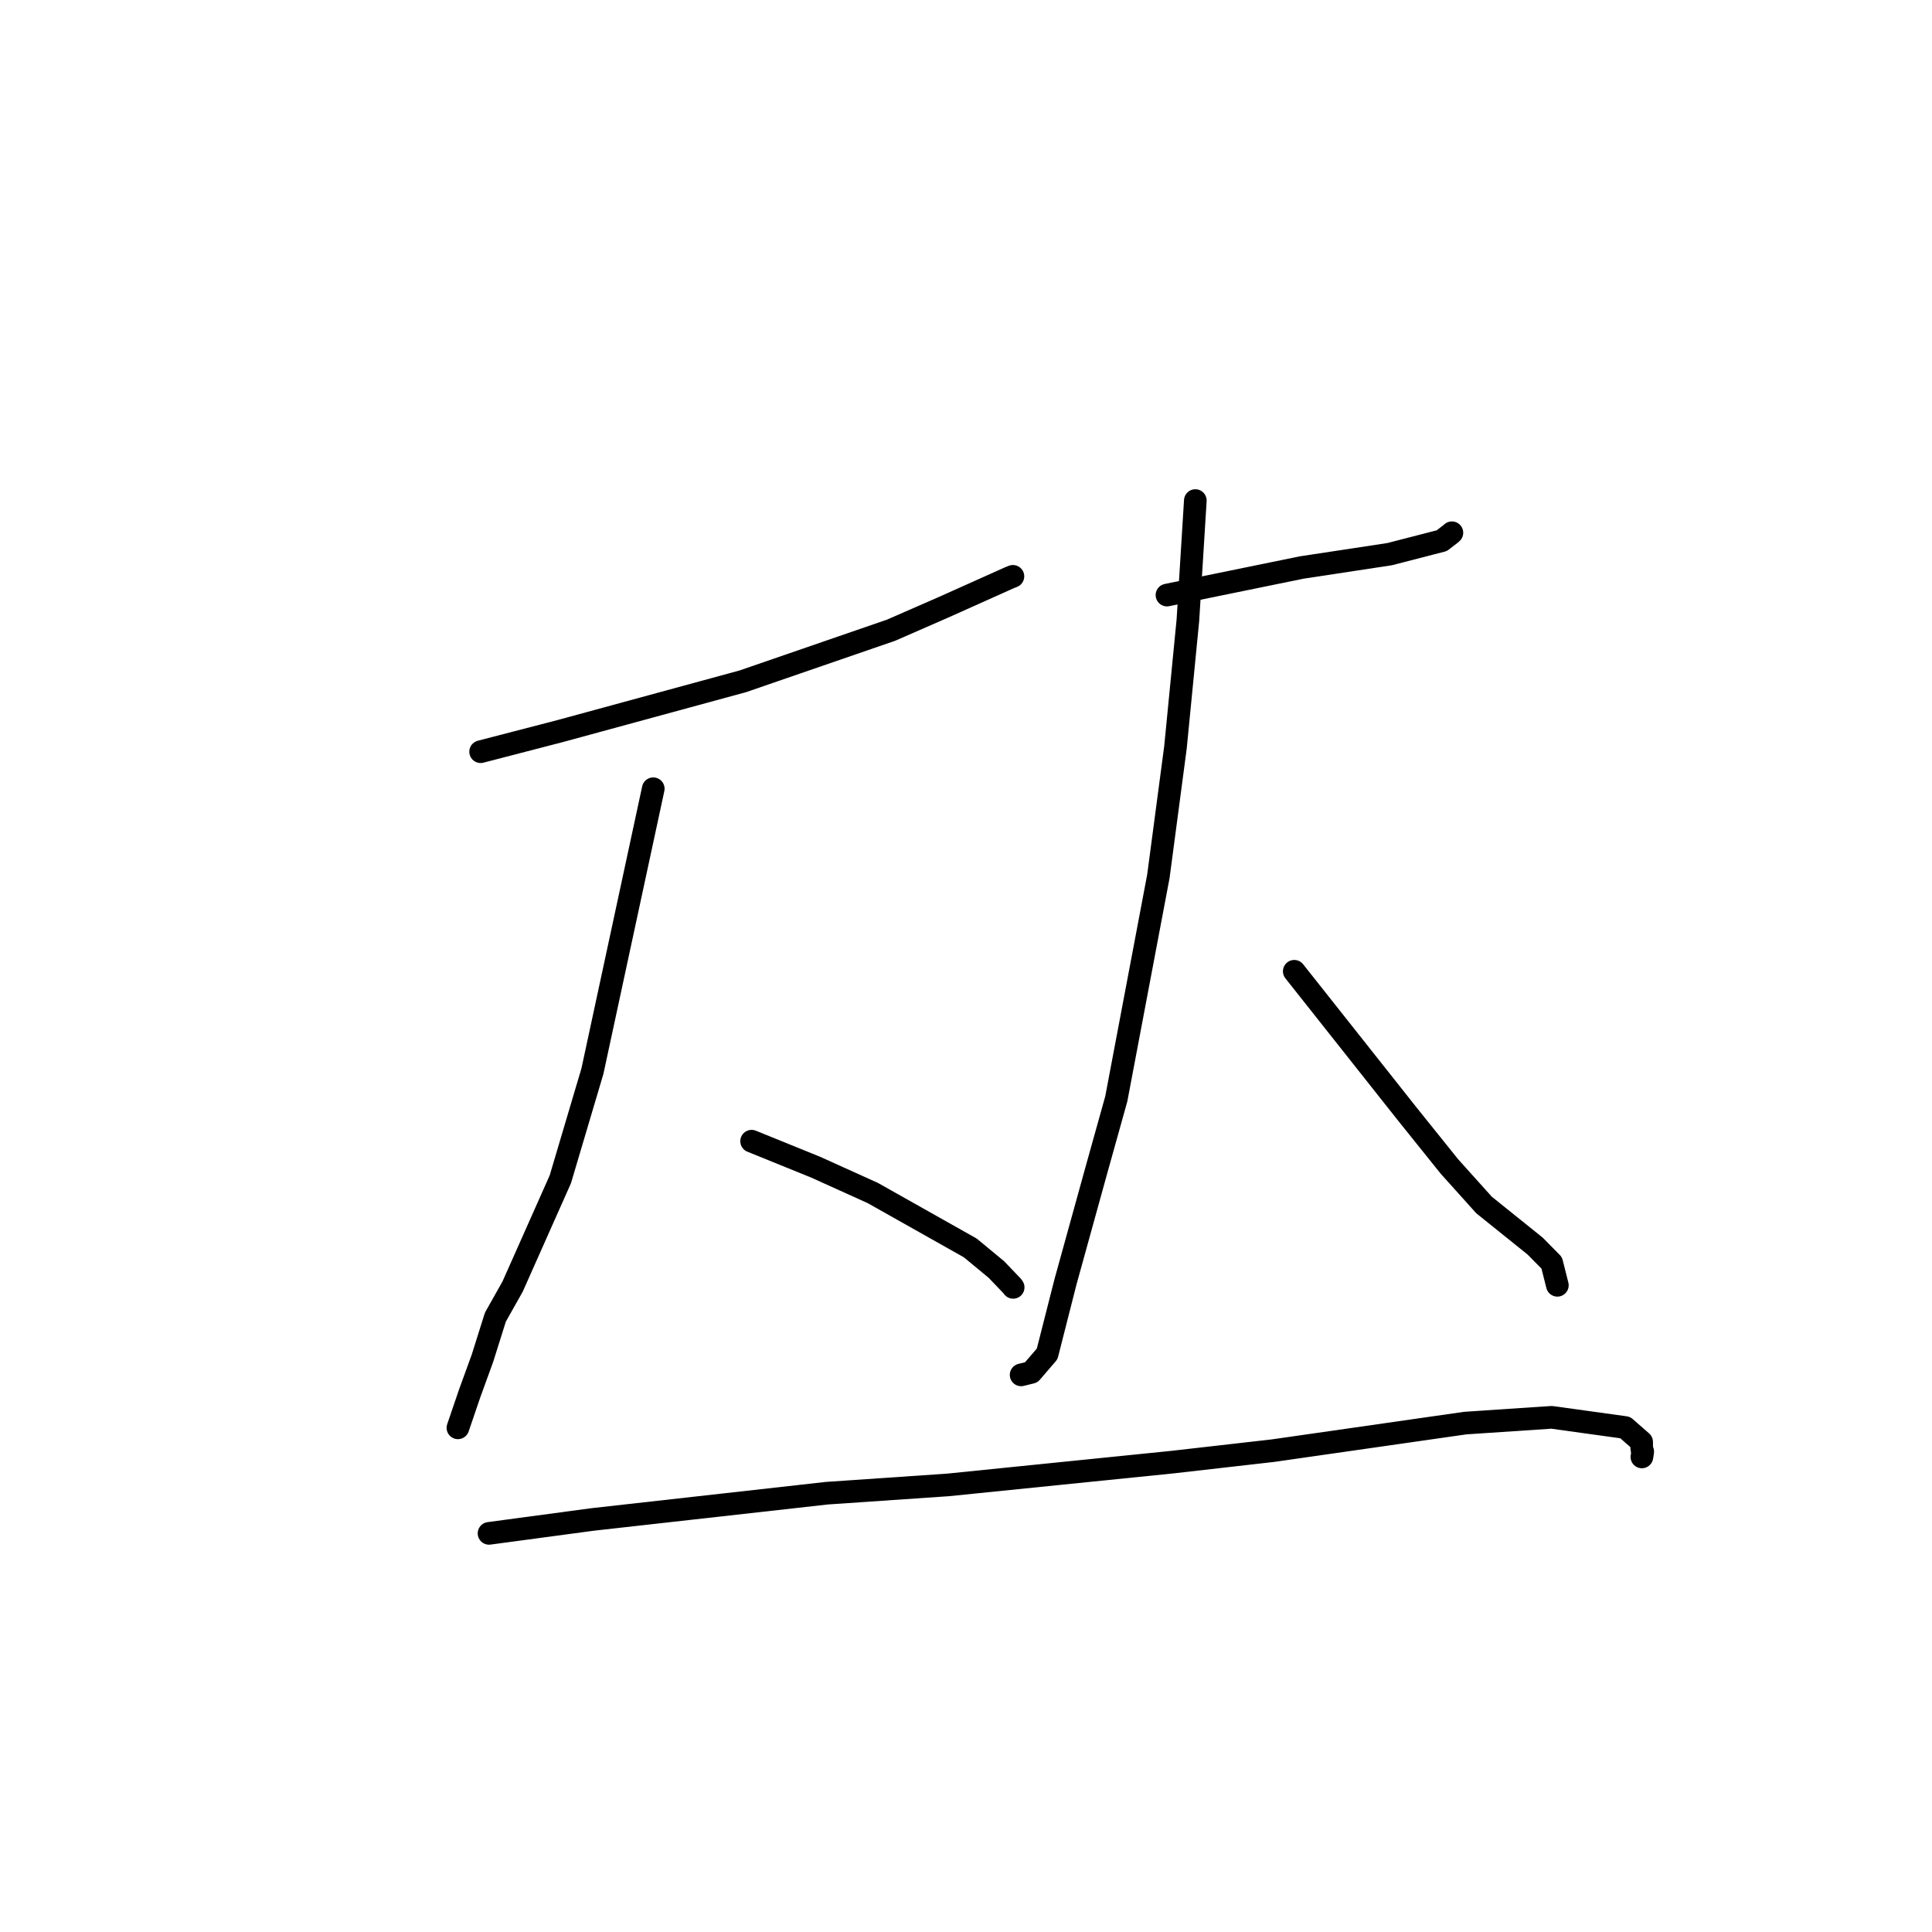 <?xml version="1.0" standalone="no"?>
    <svg width="256" height="256" xmlns="http://www.w3.org/2000/svg" version="1.1">
    <polyline stroke="black" stroke-width="3" stroke-linecap="round" fill="transparent" stroke-linejoin="round" points="63.686 99.604 74.192 96.88 98.424 90.278 118.078 83.503 125.015 80.47 133.806 76.53 134.183 76.383 134.212 76.372 134.218 76.369 " />
        <polyline stroke="black" stroke-width="3" stroke-linecap="round" fill="transparent" stroke-linejoin="round" points="86.559 104.512 78.499 141.935 74.245 156.269 67.92 170.483 65.641 174.53 63.925 179.984 62.248 184.591 60.786 188.875 60.677 189.195 " />
        <polyline stroke="black" stroke-width="3" stroke-linecap="round" fill="transparent" stroke-linejoin="round" points="99.592 151.214 108.071 154.654 115.663 158.088 128.574 165.362 132.03 168.22 134.138 170.423 134.218 170.54 134.249 170.583 " />
        <polyline stroke="black" stroke-width="3" stroke-linecap="round" fill="transparent" stroke-linejoin="round" points="154.63 78.85 172.473 75.199 179.462 74.138 184.13 73.428 191.041 71.646 192.177 70.772 192.384 70.593 " />
        <polyline stroke="black" stroke-width="3" stroke-linecap="round" fill="transparent" stroke-linejoin="round" points="158.387 66.327 157.403 82.172 155.755 99.028 153.491 116.117 147.914 145.603 145.25 155.144 141.185 169.841 138.753 179.399 136.647 181.848 135.386 182.158 135.303 182.179 " />
        <polyline stroke="black" stroke-width="3" stroke-linecap="round" fill="transparent" stroke-linejoin="round" points="171.496 128.699 186.439 147.57 192.049 154.556 196.64 159.666 203.408 165.107 205.61 167.336 206.25 169.88 206.358 170.308 " />
        <polyline stroke="black" stroke-width="3" stroke-linecap="round" fill="transparent" stroke-linejoin="round" points="64.799 203.179 78.519 201.336 109.559 197.857 125.626 196.758 155.325 193.742 168.678 192.219 194.156 188.567 205.6 187.803 215.347 189.154 217.526 191.062 217.532 191.78 217.614 192.382 217.669 192.339 217.608 192.786 217.559 193.051 " />
        </svg>